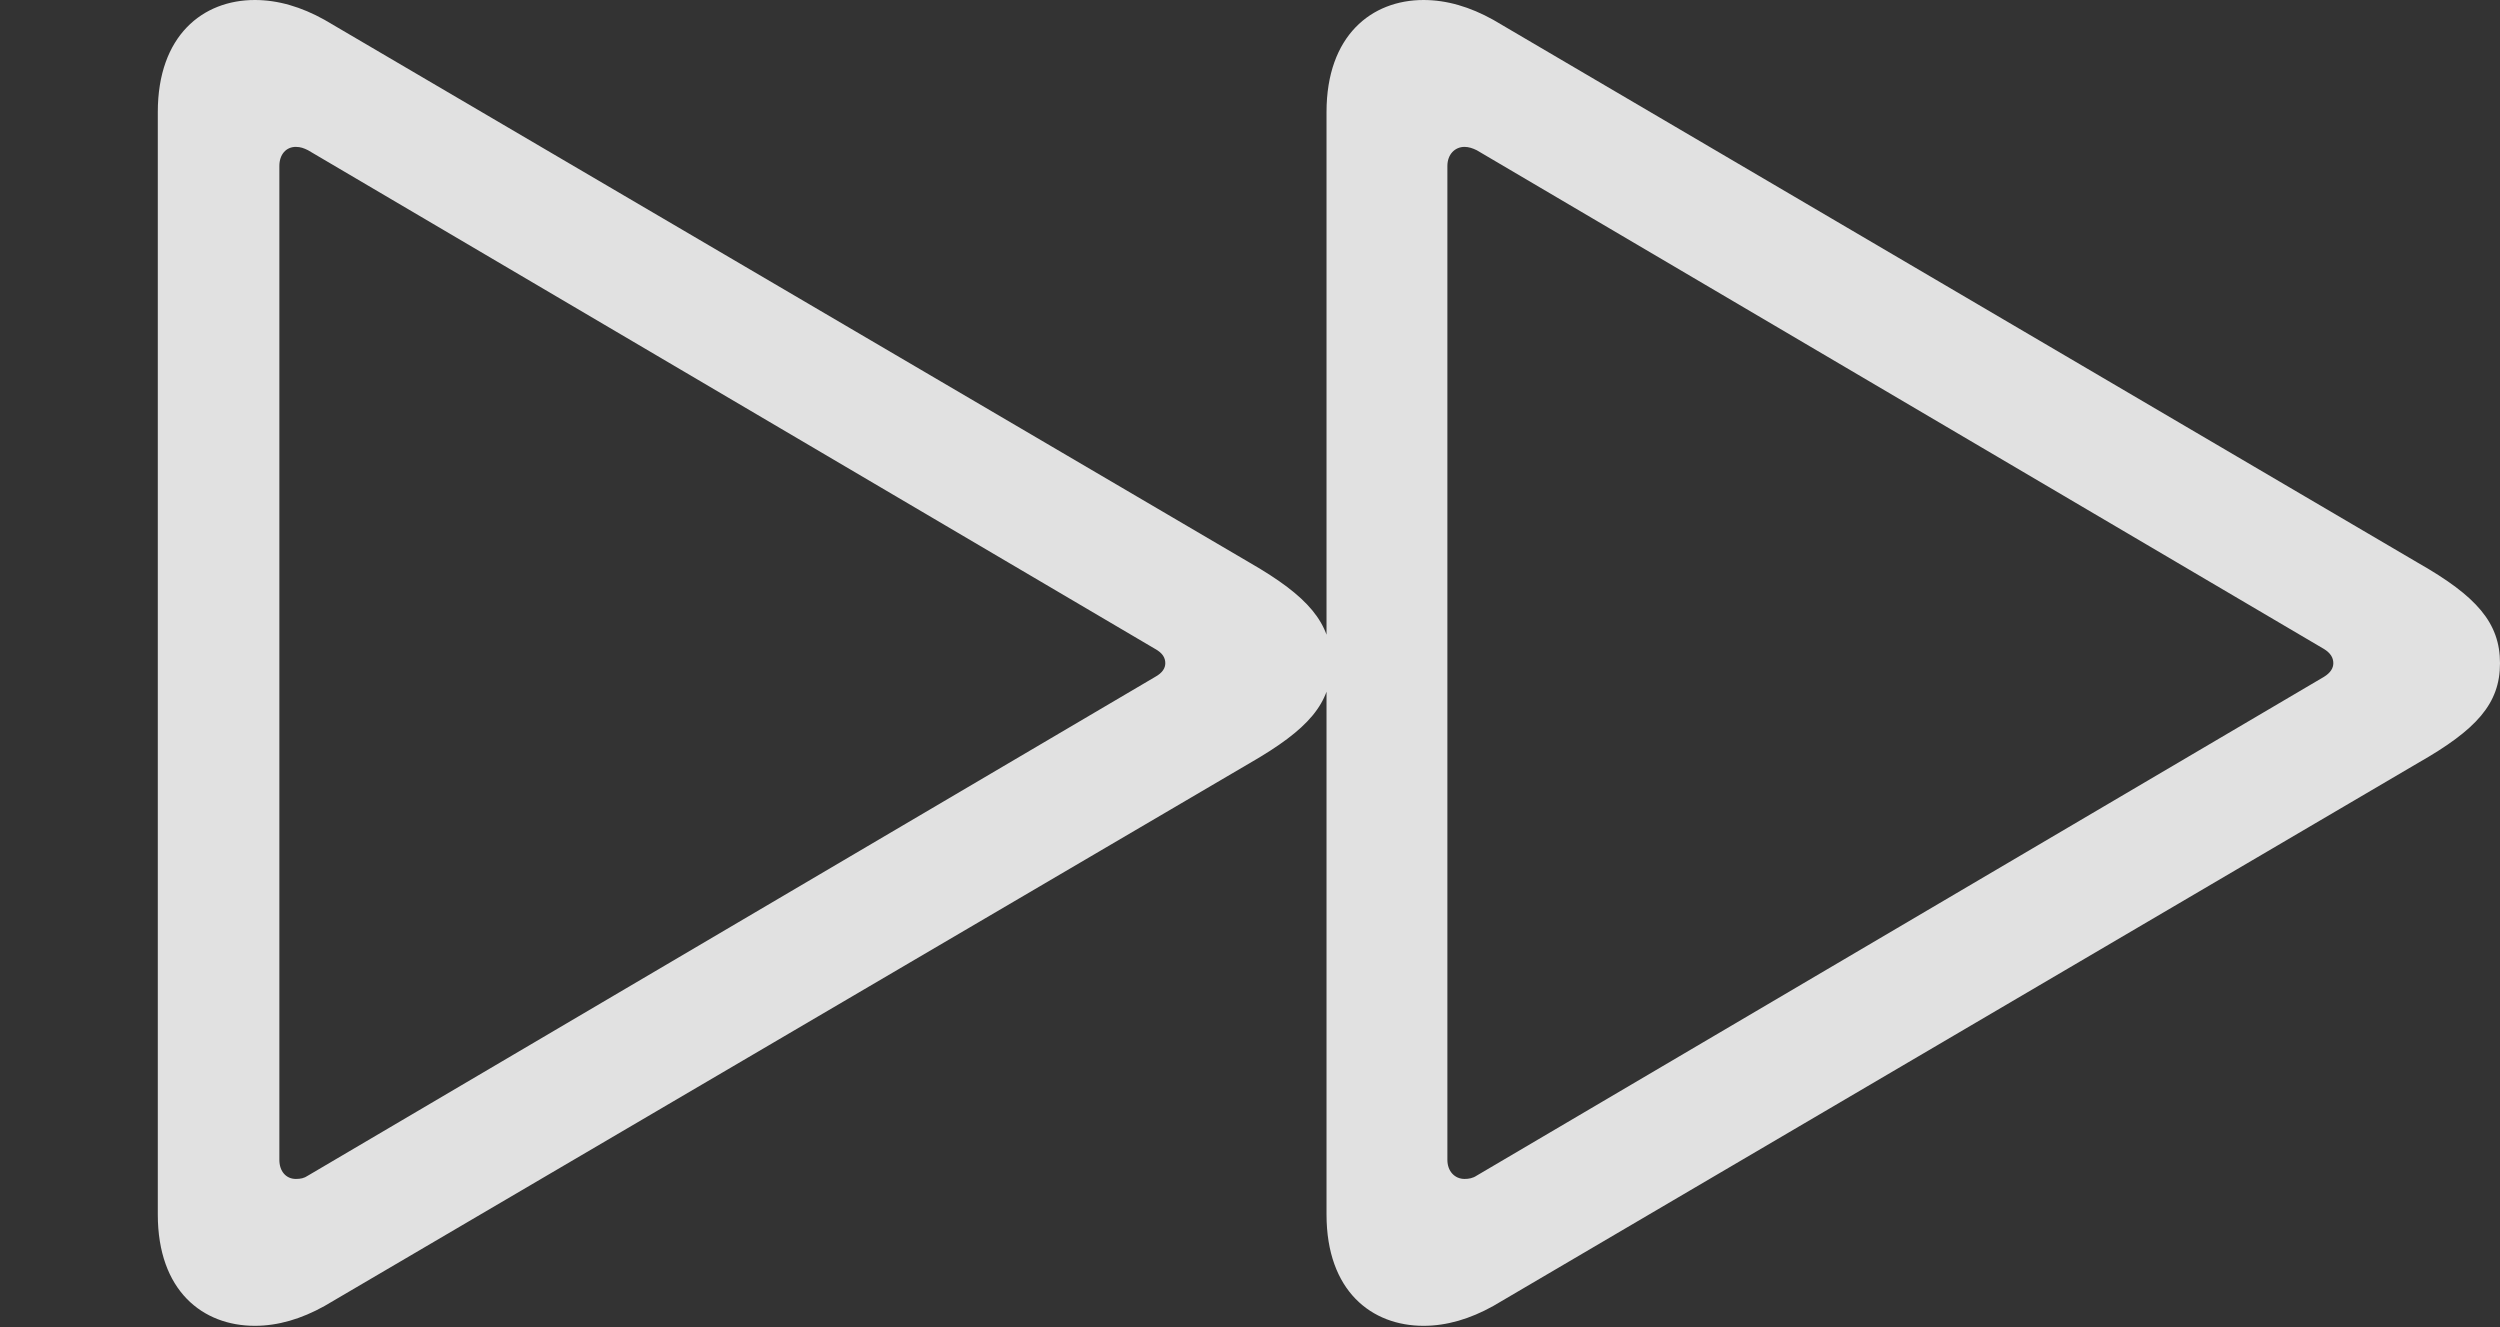<?xml version="1.0" encoding="UTF-8"?>
<!--Generator: Apple Native CoreSVG 326-->
<!DOCTYPE svg
PUBLIC "-//W3C//DTD SVG 1.1//EN"
       "http://www.w3.org/Graphics/SVG/1.1/DTD/svg11.dtd">
<svg version="1.1" xmlns="http://www.w3.org/2000/svg" xmlns:xlink="http://www.w3.org/1999/xlink" viewBox="0 0 35.742 18.975">
 <rect x="0" y="0" width="35.742" height="18.975" fill="#333333" stroke="none"/>
 <g>
  <rect height="18.975" opacity="0" width="35.742" x="0" y="0"/>
  <path d="M2.256 17.363C2.256 18.457 2.9 18.955 3.643 18.955C3.975 18.955 4.307 18.857 4.639 18.672L17.871 10.908C18.701 10.43 19.033 10.059 19.033 9.482C19.033 8.906 18.701 8.525 17.871 8.047L4.639 0.283C4.307 0.098 3.975 0 3.643 0C2.9 0 2.256 0.508 2.256 1.602ZM3.994 16.582L3.994 2.373C3.994 2.207 4.092 2.1 4.229 2.1C4.297 2.1 4.346 2.119 4.404 2.148L16.514 9.277C16.621 9.336 16.66 9.404 16.66 9.482C16.66 9.551 16.621 9.619 16.514 9.678L4.404 16.807C4.346 16.846 4.297 16.855 4.229 16.855C4.092 16.855 3.994 16.748 3.994 16.582ZM18.965 17.363C18.965 18.457 19.609 18.955 20.352 18.955C20.684 18.955 21.016 18.857 21.348 18.672L34.57 10.908C35.41 10.43 35.742 10.059 35.742 9.482C35.742 8.906 35.41 8.525 34.57 8.047L21.348 0.283C21.016 0.098 20.684 0 20.352 0C19.609 0 18.965 0.508 18.965 1.602ZM20.693 16.582L20.693 2.373C20.693 2.207 20.801 2.1 20.938 2.1C20.996 2.1 21.055 2.119 21.113 2.148L33.223 9.277C33.32 9.336 33.359 9.404 33.359 9.482C33.359 9.551 33.32 9.619 33.223 9.678L21.113 16.807C21.055 16.846 20.996 16.855 20.938 16.855C20.801 16.855 20.693 16.748 20.693 16.582Z" fill="white" fill-opacity="0.85"/>
 </g>
</svg>
